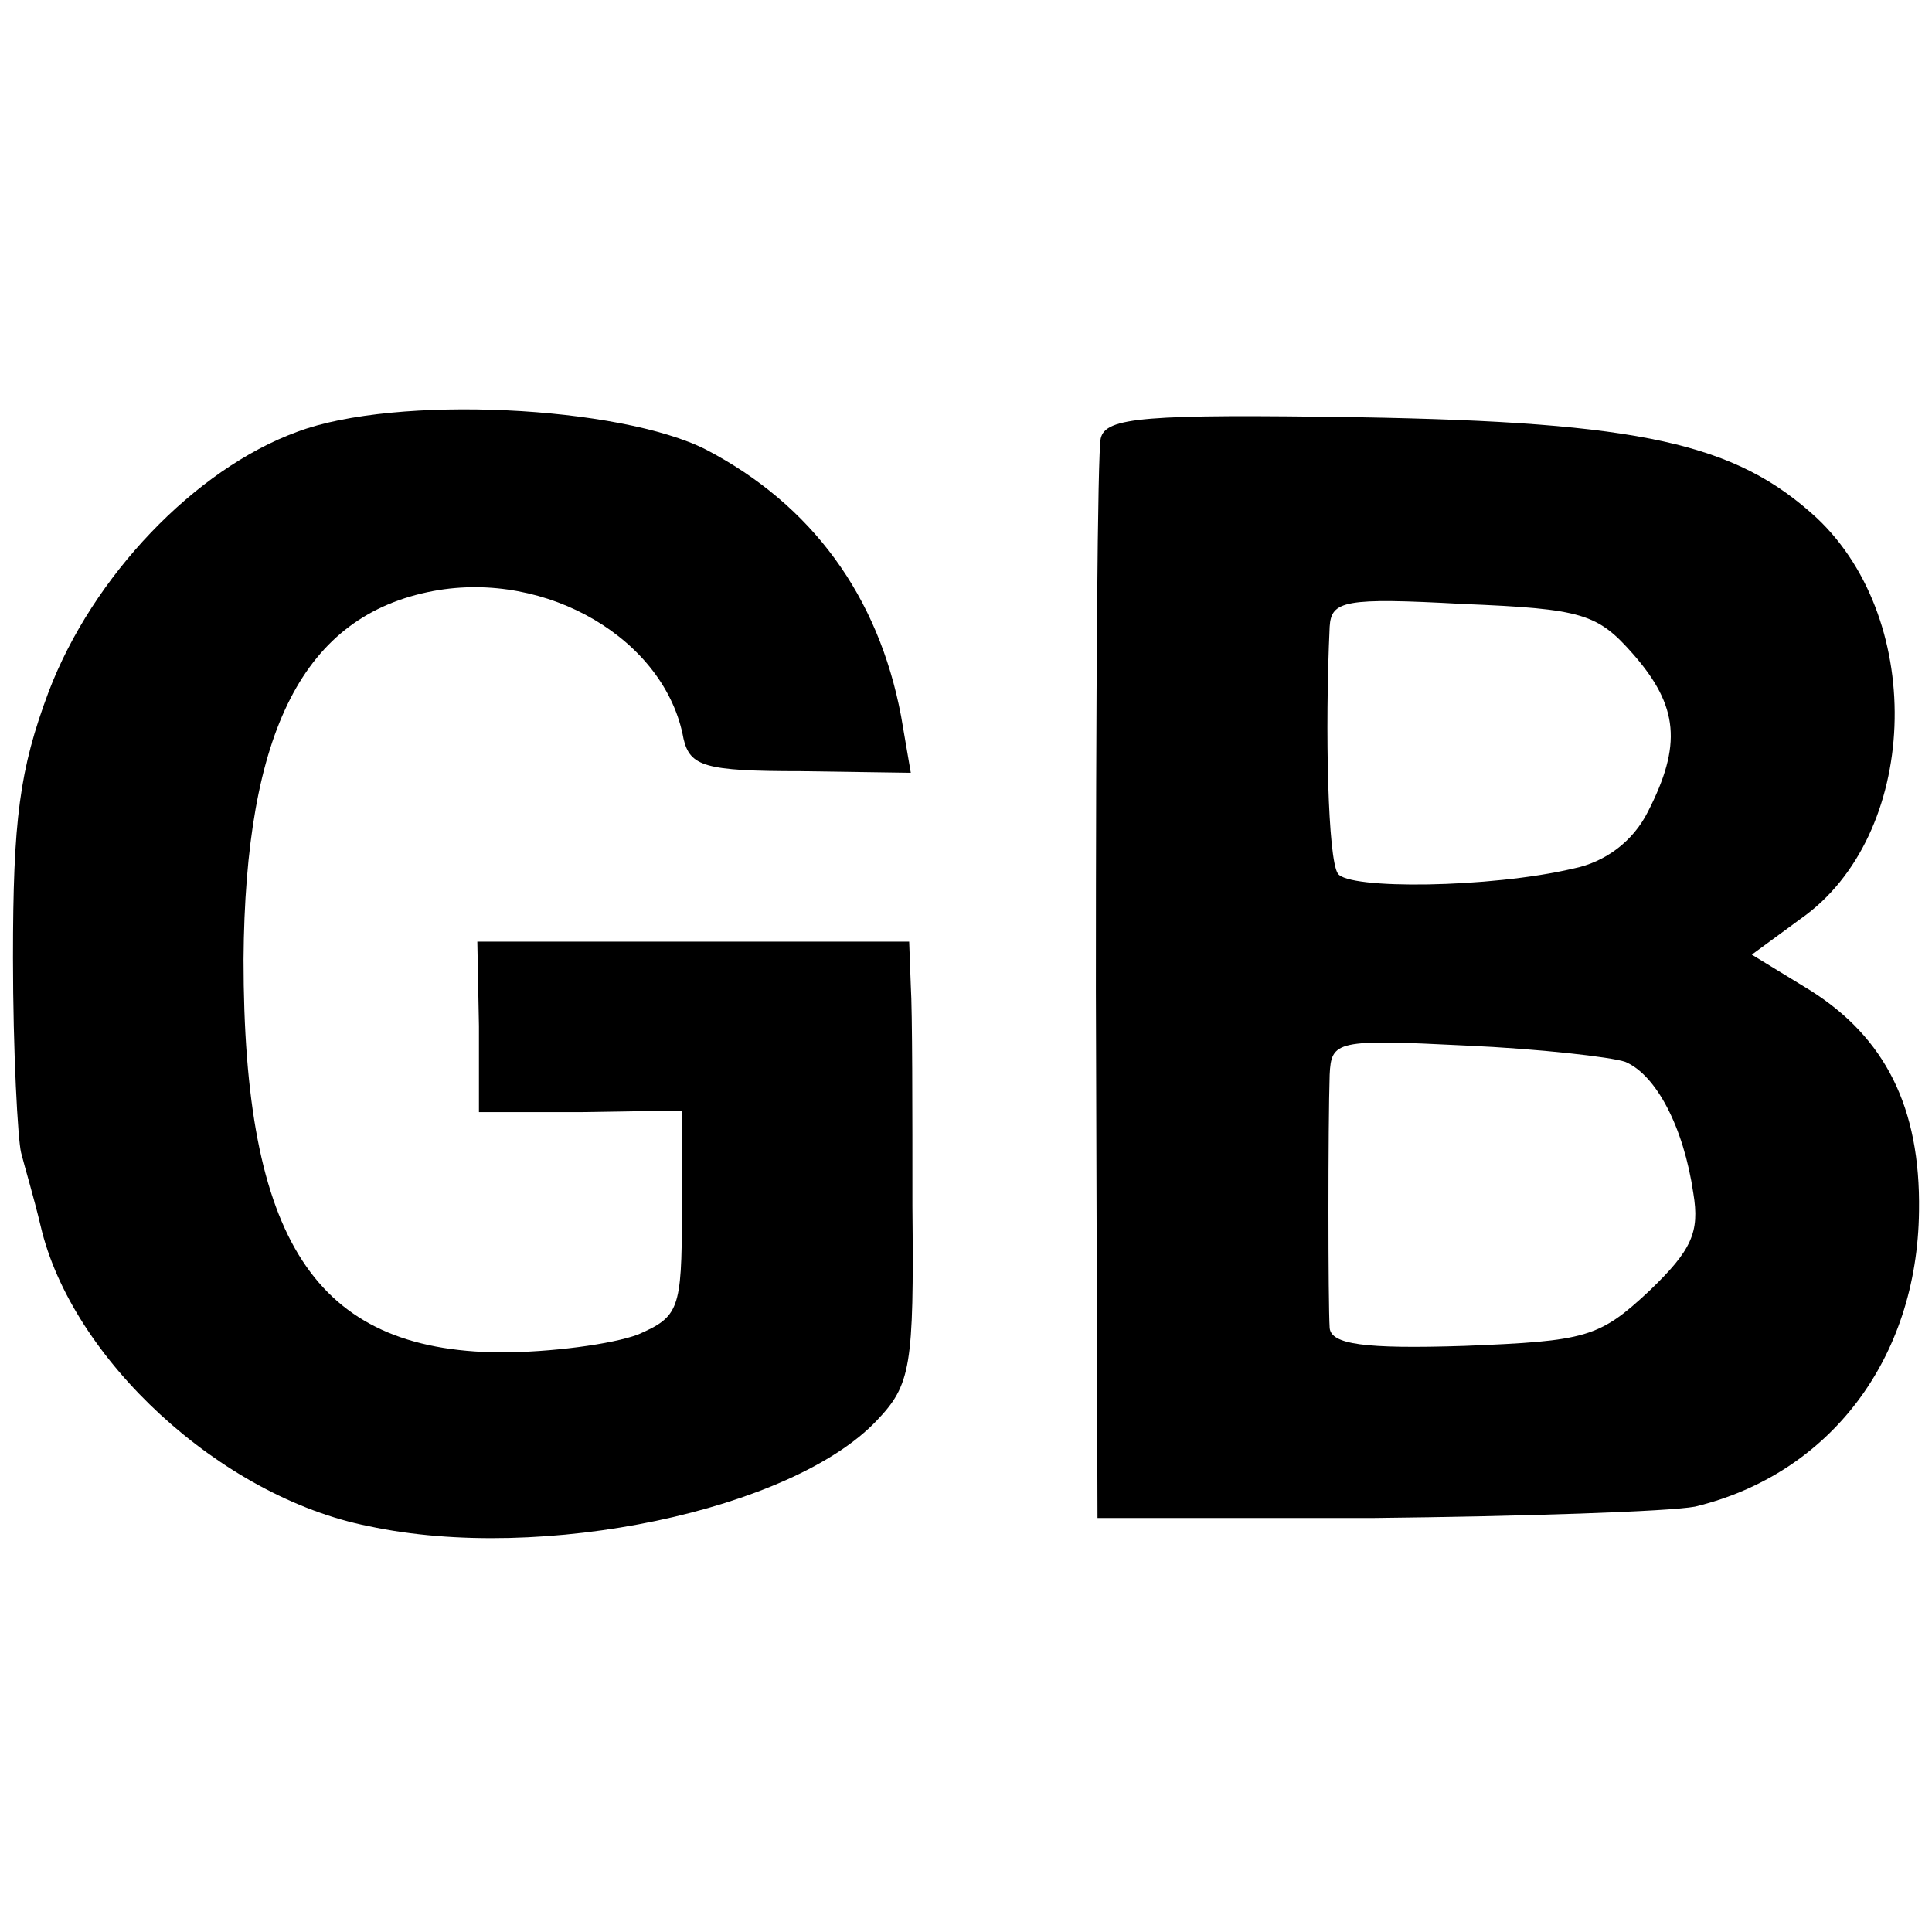 <?xml version="1.0" standalone="no"?>
<!DOCTYPE svg PUBLIC "-//W3C//DTD SVG 20010904//EN"
 "http://www.w3.org/TR/2001/REC-SVG-20010904/DTD/svg10.dtd">
<svg version="1.0" xmlns="http://www.w3.org/2000/svg"
 width="119pt" height="119pt" viewBox="0 0 119 119"
 preserveAspectRatio="xMidYMid meet">
<g transform="translate(0,119) scale(0.1,-0.1)"
fill="#000000" stroke="none">
<path d="M183 924 c-63 -23 -126 -89 -153 -160 -18 -48 -22 -79 -22 -164 0
-58 3 -112 5 -120 2 -8 8 -28 12 -45 19 -82 111 -167 202 -185 107 -23 261 10
313 65 21 22 23 33 22 132 0 59 0 120 -1 136 l-1 27 -133 0 -133 0 1 -52 0
-53 63 0 62 1 0 -63 c0 -60 -2 -64 -27 -75 -16 -6 -54 -11 -85 -11 -114 1
-158 69 -158 242 1 141 37 212 117 227 70 13 143 -30 154 -91 4 -17 13 -20 72
-20 l68 -1 -6 35 c-14 74 -55 130 -120 164 -53 27 -191 34 -252 11z"/>
<path d="M678 920 c-2 -8 -3 -161 -3 -340 l1 -325 169 0 c94 1 183 4 199 7 83
20 137 91 138 182 1 64 -21 107 -67 136 l-36 22 30 22 c73 51 78 183 10 247
-50 46 -108 59 -282 62 -132 2 -156 0 -159 -13z m328 -133 c28 -32 30 -56 9
-97 -9 -18 -26 -31 -46 -35 -51 -12 -139 -13 -145 -3 -6 9 -8 87 -5 152 1 16
9 18 82 14 74 -3 83 -6 105 -31z m-5 -251 c19 -8 36 -40 42 -81 4 -24 -1 -35
-27 -60 -31 -29 -39 -31 -114 -34 -62 -2 -82 1 -83 11 -1 16 -1 125 0 156 1
21 4 22 84 18 45 -2 89 -7 98 -10z"/>
</g>
</svg>
